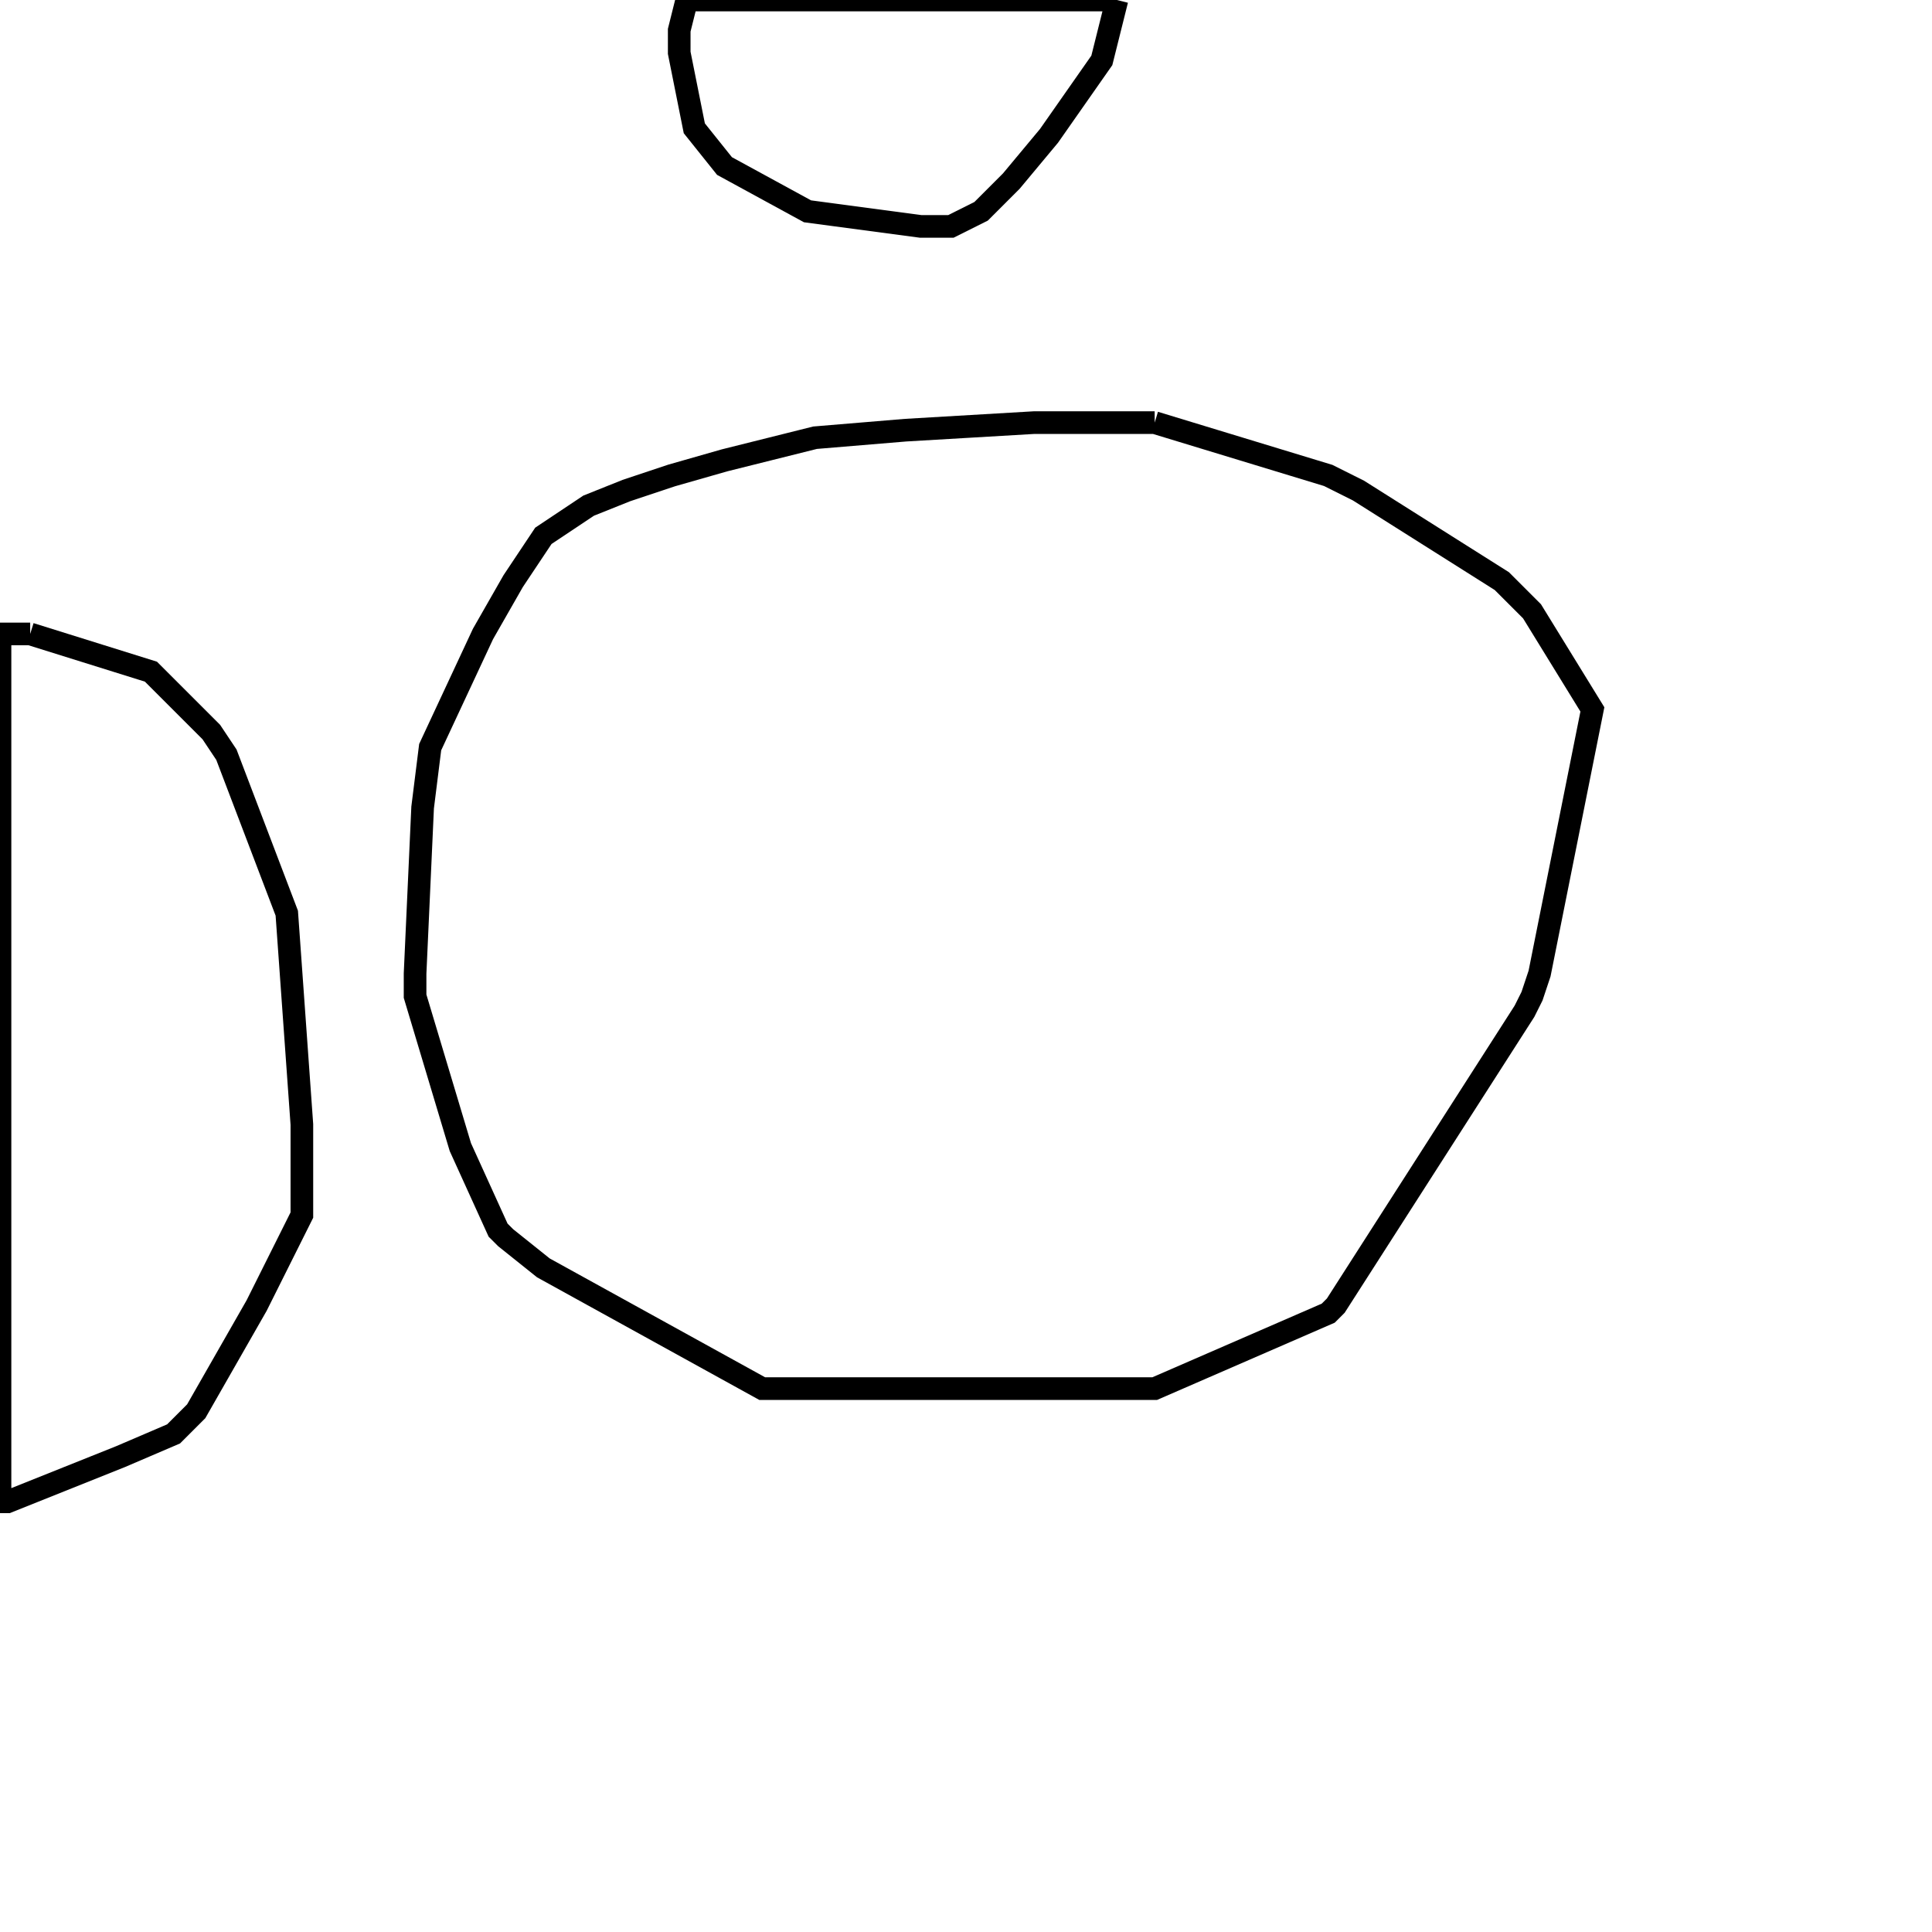 <svg width="256" height="256" xmlns="http://www.w3.org/2000/svg" fill-opacity="0" stroke="black" stroke-width="3" ><path d="M153 56 176 63 180 65 199 77 203 81 211 94 204 129 203 132 202 134 177 173 176 174 153 184 101 184 72 168 67 164 66 163 61 152 55 132 55 129 56 107 57 99 64 84 68 77 72 71 78 67 83 65 89 63 96 61 108 58 120 57 137 56 153 56 "/><path d="M4 84 20 89 28 97 30 100 38 121 40 149 40 161 34 173 26 187 23 190 16 193 1 199 0 199 0 84 4 84 "/><path d="M148 0 146 8 139 18 134 24 130 28 126 30 122 30 107 28 96 22 92 17 90 7 90 4 91 0 148 0 "/></svg>